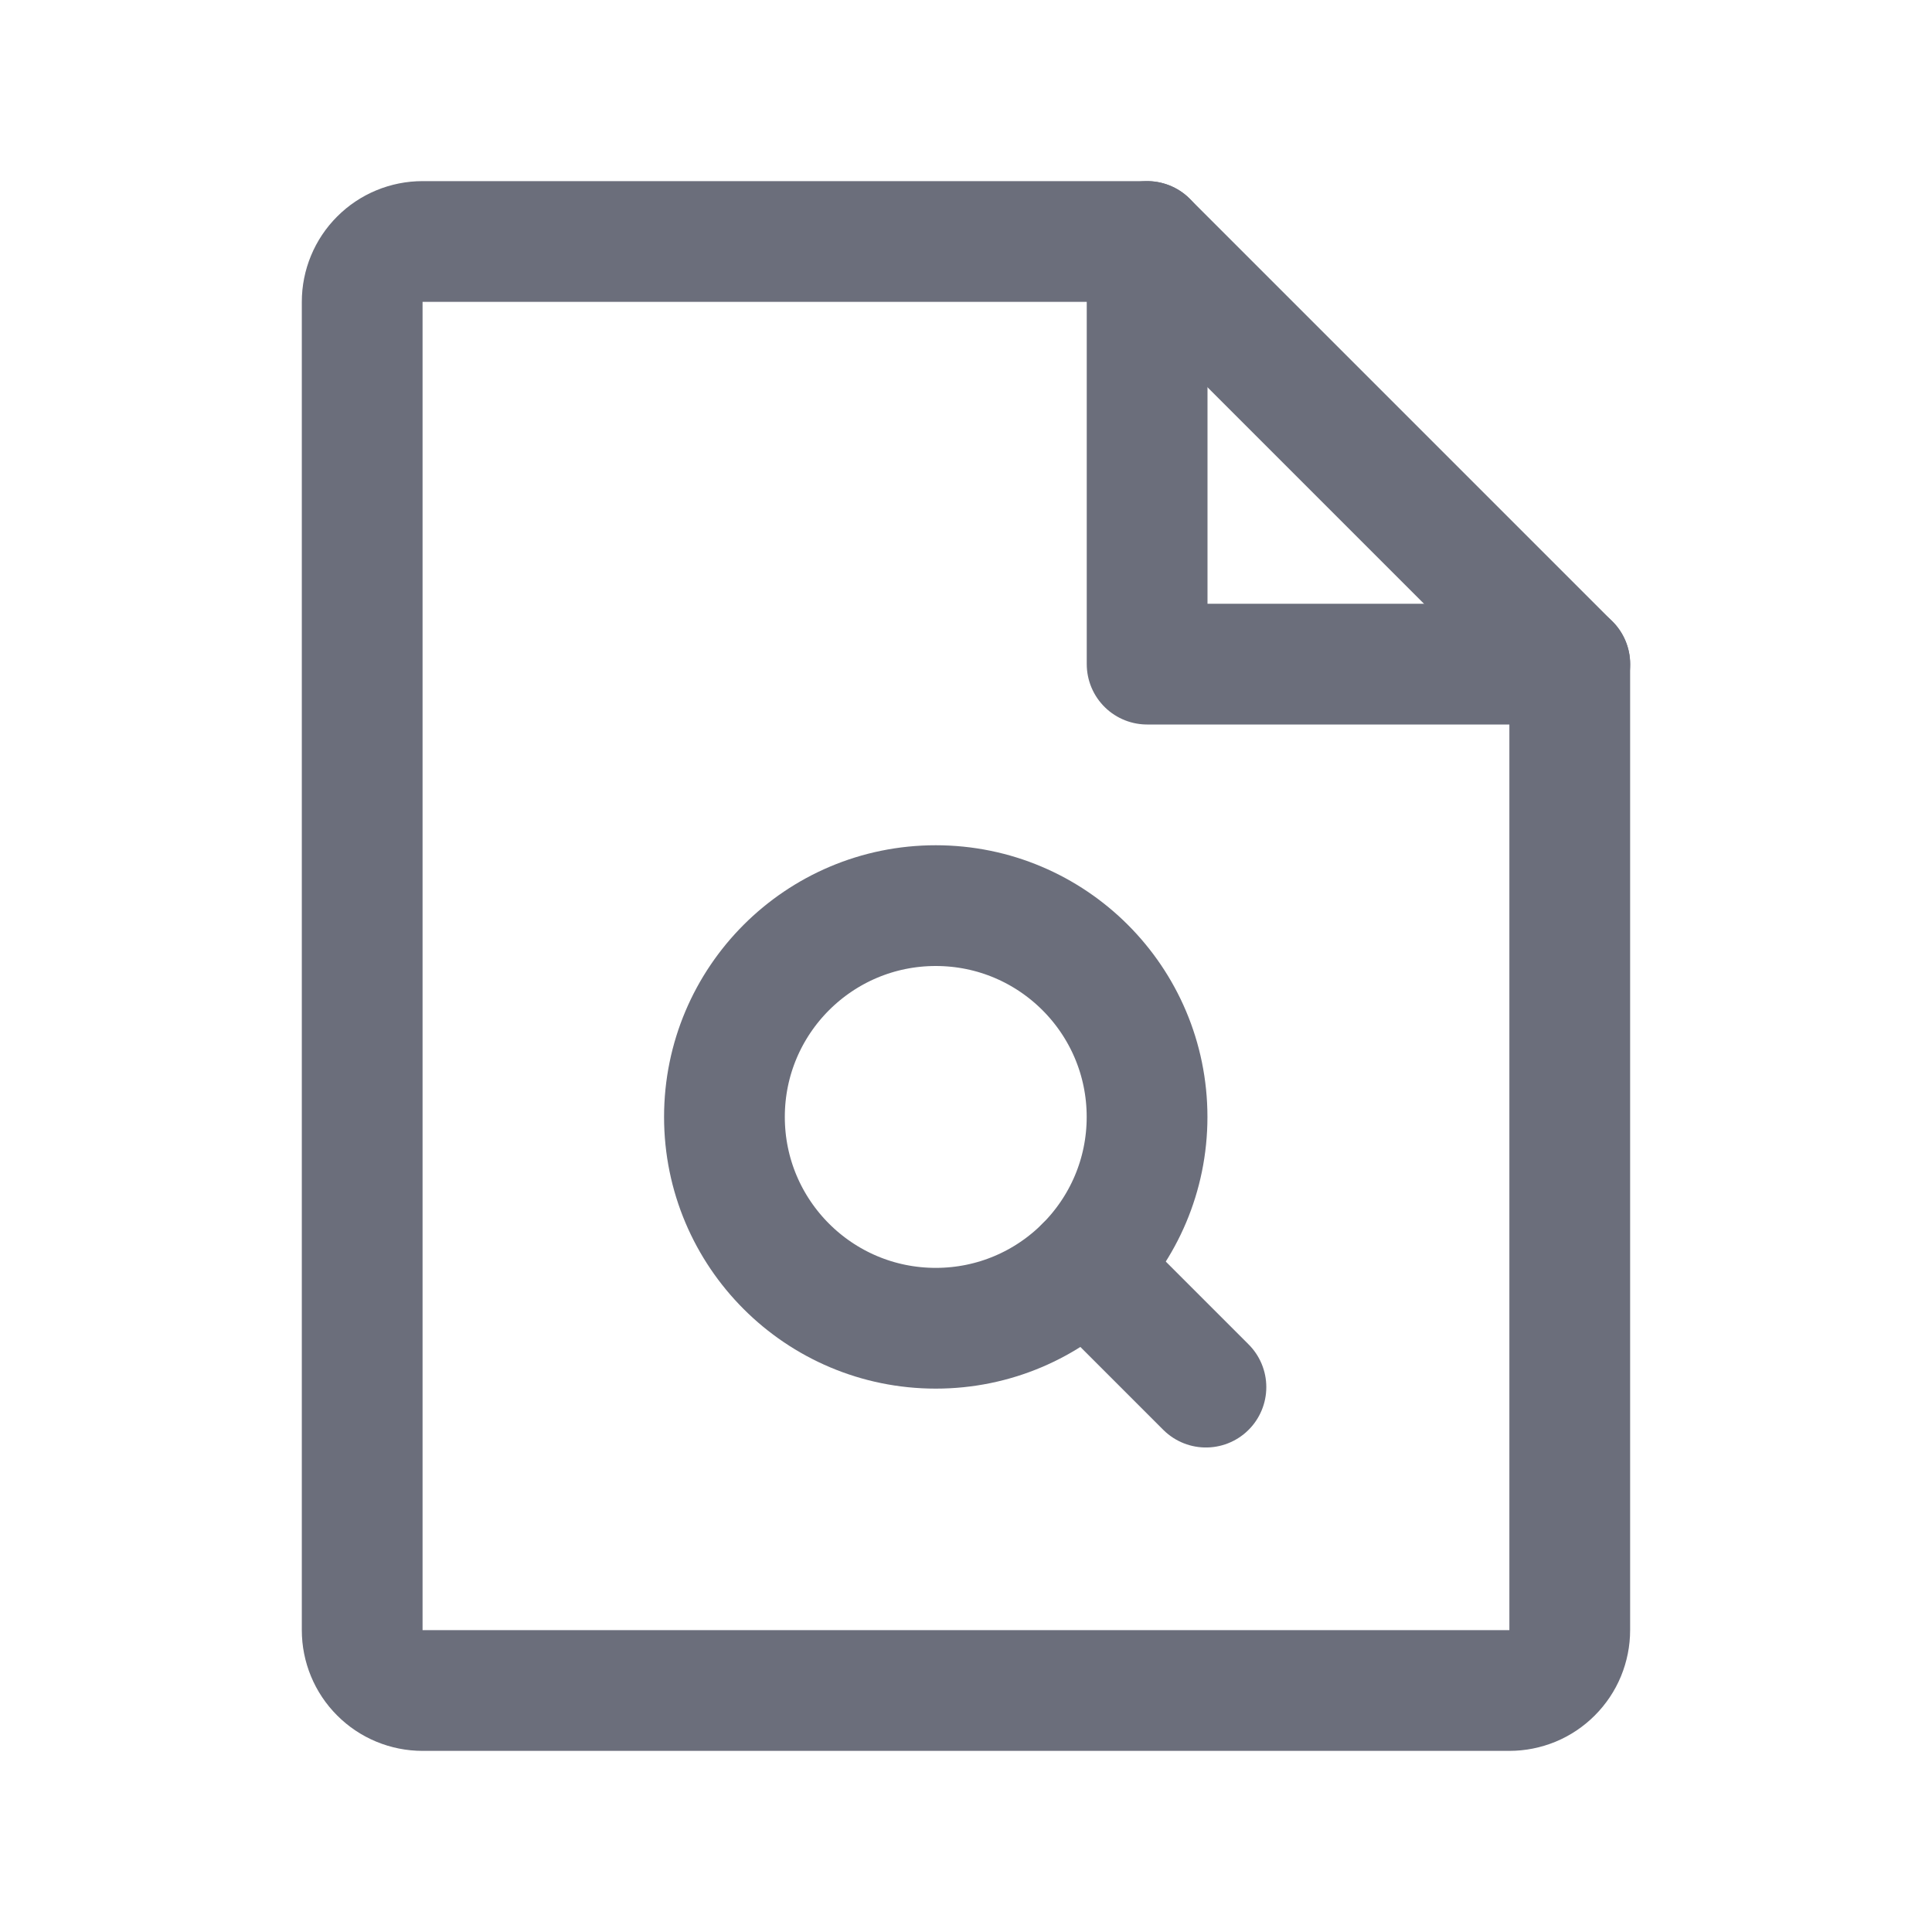 <svg width="32" height="32" viewBox="0 0 32 32" fill="none" xmlns="http://www.w3.org/2000/svg">
<path d="M25 28H6.999C6.734 28 6.479 27.895 6.292 27.707C6.104 27.52 5.999 27.265 5.999 27V5C5.999 4.735 6.104 4.48 6.292 4.293C6.479 4.105 6.734 4 6.999 4H19L26 11V27C26 27.131 25.974 27.261 25.924 27.383C25.874 27.504 25.8 27.614 25.707 27.707C25.614 27.8 25.504 27.874 25.383 27.924C25.261 27.974 25.131 28 25 28Z" stroke="#6B6E7B" stroke-width="2" stroke-linecap="round" stroke-linejoin="round"/>
<path d="M19 4V11H26.001" stroke="#6B6E7B" stroke-width="2" stroke-linecap="round" stroke-linejoin="round"/>
<path d="M17.974 20.975L19.974 22.975" stroke="#6B6E7B" stroke-width="2" stroke-linecap="round" stroke-linejoin="round"/>
<path d="M15.499 22C17.432 22 18.999 20.433 18.999 18.5C18.999 16.567 17.432 15 15.499 15C13.566 15 11.999 16.567 11.999 18.5C11.999 20.433 13.566 22 15.499 22Z" stroke="#6B6E7B" stroke-width="2" stroke-linecap="round" stroke-linejoin="round"/>
</svg>

